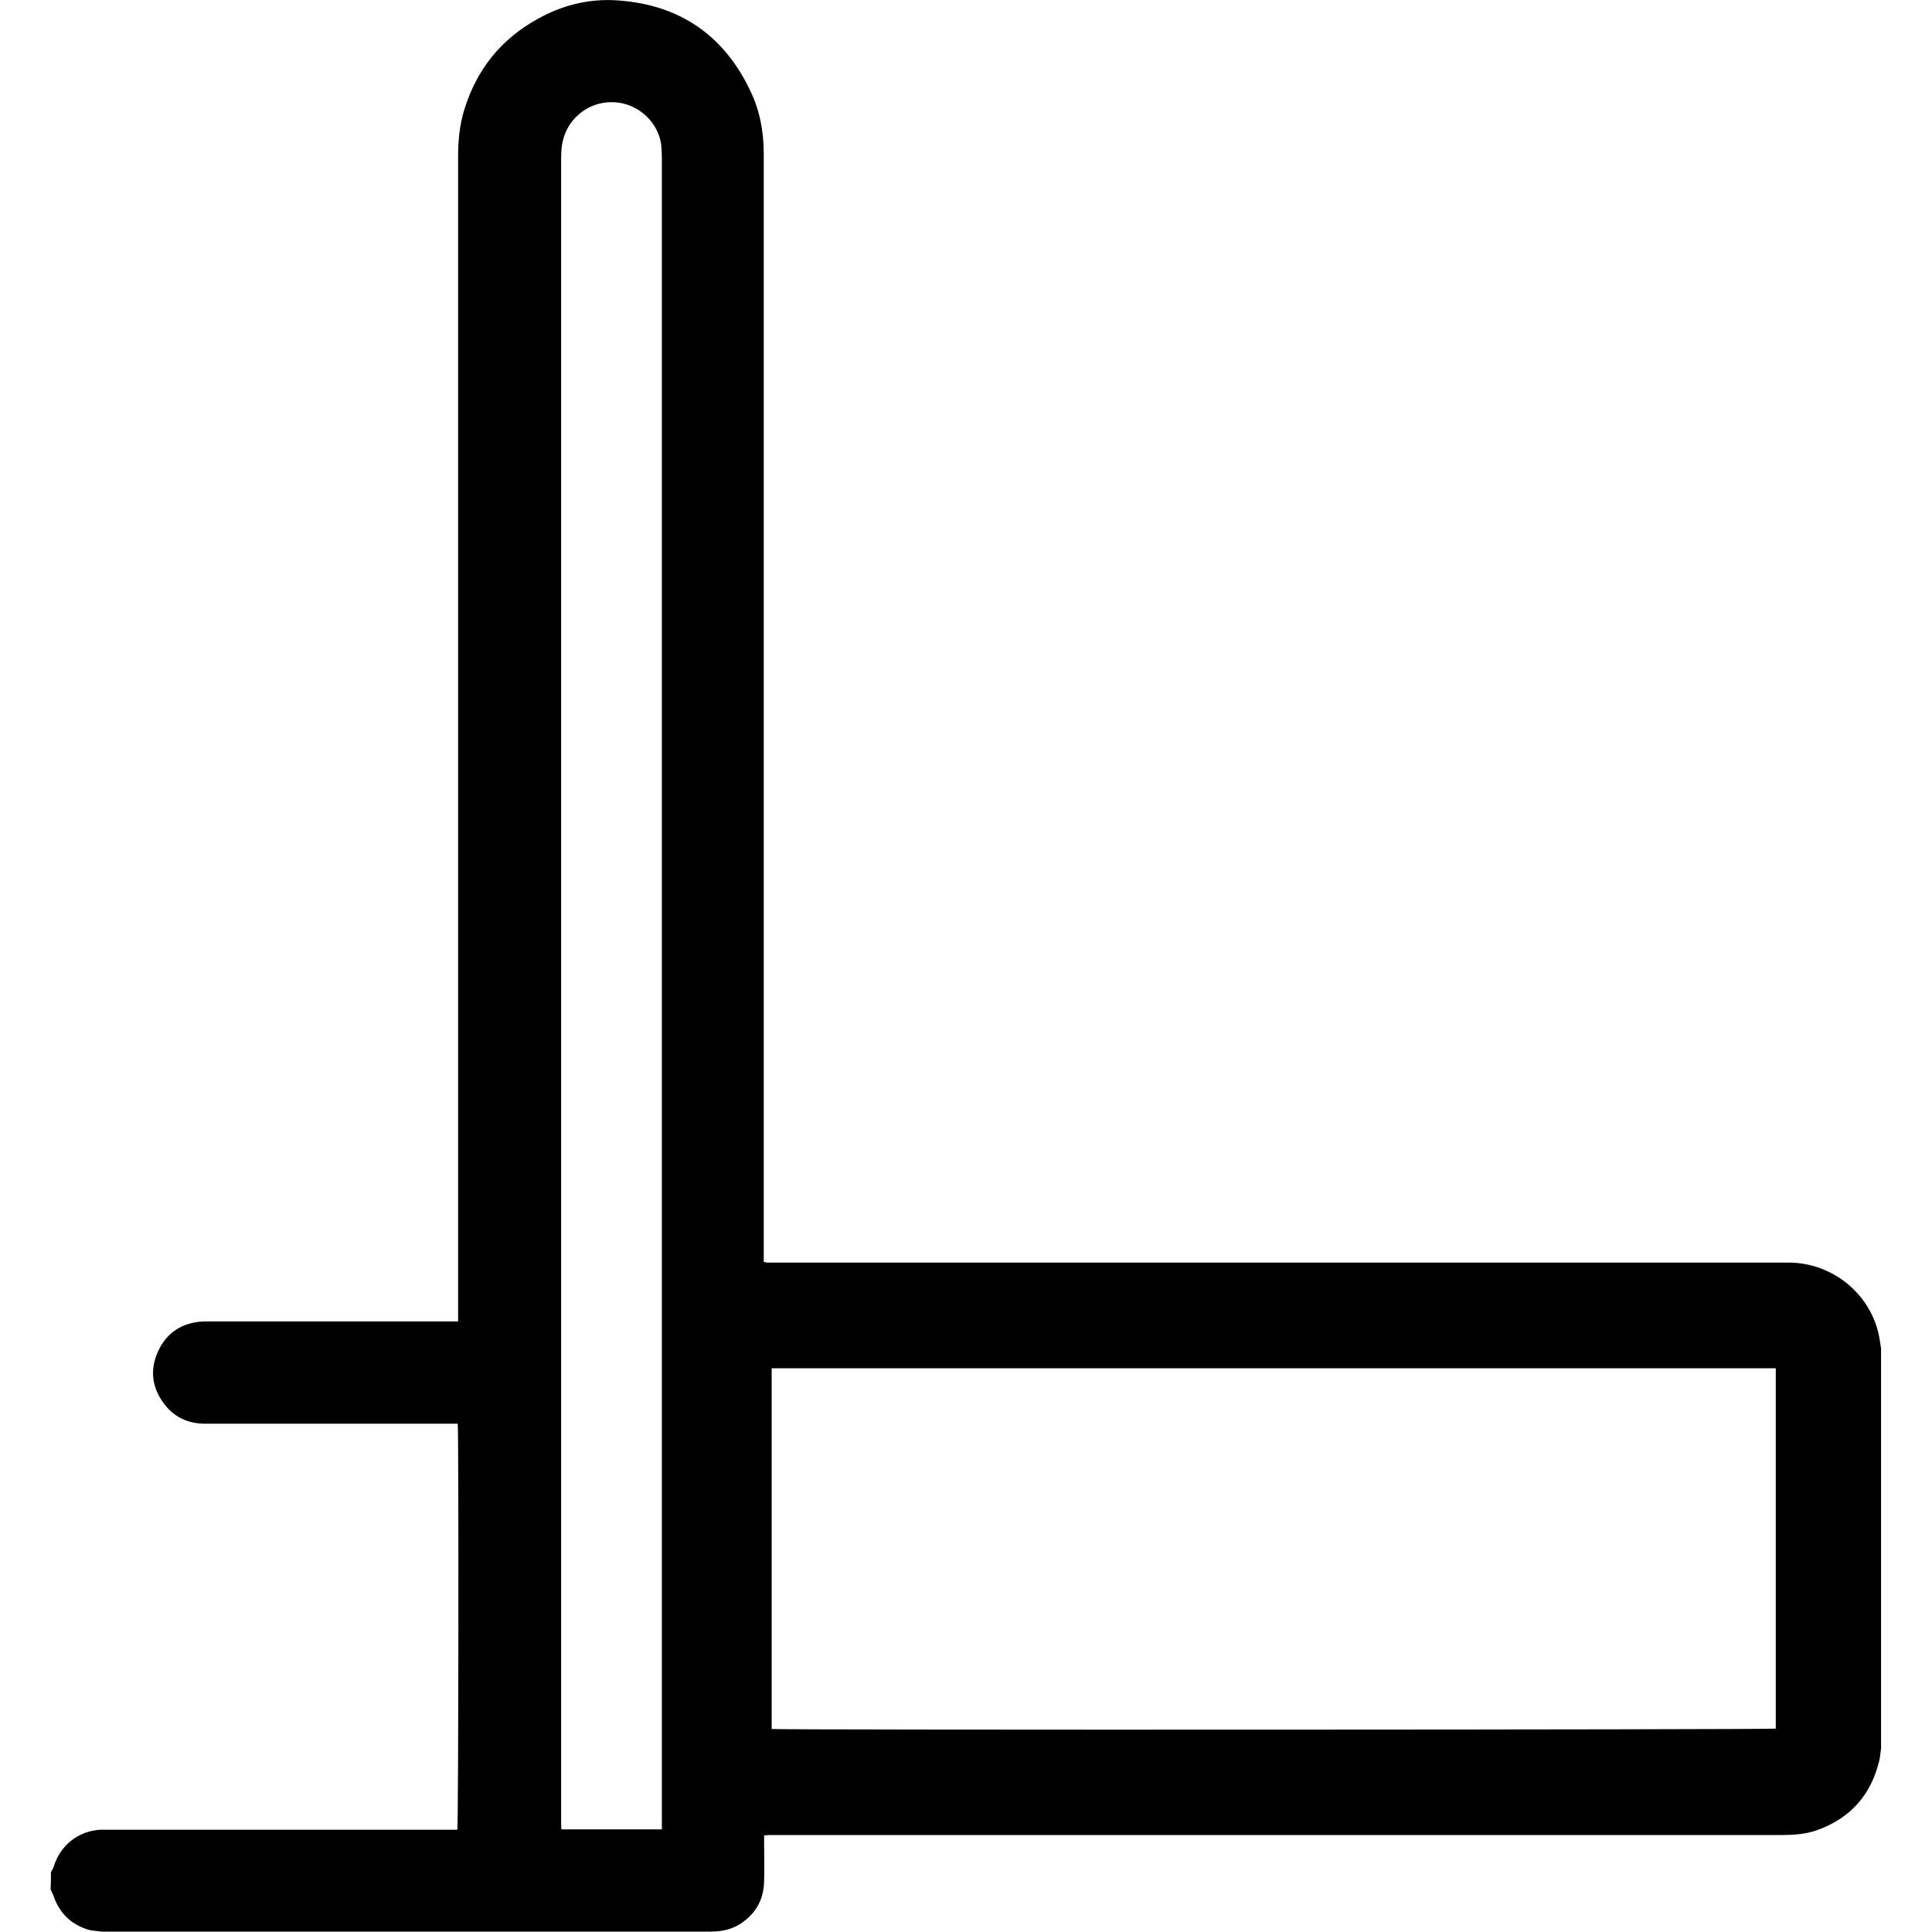 <?xml version="1.0" encoding="utf-8"?>
<!-- Generator: Adobe Illustrator 21.1.0, SVG Export Plug-In . SVG Version: 6.00 Build 0)  -->
<svg version="1.1" id="图层_1" xmlns="http://www.w3.org/2000/svg" xmlns:xlink="http://www.w3.org/1999/xlink" x="0px" y="0px"
	 viewBox="0 0 512 512" enable-background="new 0 0 512 512" xml:space="preserve">
<path d="M13.5,496.2c0.2-0.5,0.5-0.9,0.7-1.4c1.7-5.7,6.4-9.5,12.3-9.9c0.6,0,1.3,0,1.9,0c30.3,0,60.5,0,90.8,0c0.7,0,1.4,0,2,0
	c0.3-1.3,0.4-105.5,0.1-107.6c-0.6,0-1.3,0-2,0c-21.6,0-43.3,0-64.9,0c-4.5,0-8.3-1.7-11-5.4c-3.2-4.3-3.7-9-1.5-13.8
	c2.3-5,6.4-7.6,11.9-7.9c0.5,0,1.1,0,1.6,0c21.3,0,42.5,0,63.8,0c0.7,0,1.4,0,2.2,0c0-0.9,0-1.7,0-2.4c0-66.7,0-133.5,0-200.2
	c0-35.4,0-70.8,0-106.2c0-4.1,0.4-8.2,1.6-12.2c3.3-10.8,9.8-18.9,19.7-24.3c6.5-3.6,13.5-5.3,20.9-4.8c16.4,1.1,28.3,9.2,35.3,24.1
	c2.5,5.2,3.5,10.8,3.5,16.5c0,97.1,0,194.2,0,291.4c0,0.7,0,1.5,0,2.3c0.4,0.1,0.8,0.2,1.1,0.2c0.5,0,1.1,0,1.6,0
	c89.6,0,179.2,0,268.9,0c11.6,0,21.8,8.3,24,19.6c0.2,1,0.3,2.1,0.5,3.1c0,35.4,0,70.7,0,106.1c-0.2,1.1-0.2,2.2-0.5,3.3
	c-2.2,9-7.6,15.1-16.4,18.3c-3.1,1.1-6.3,1.3-9.5,1.3c-88.9,0-177.8,0-266.7,0c-0.5,0-1.1,0-1.6,0c-0.4,0-0.8,0.1-1.3,0.1
	c0,0.7,0,1.3,0,1.8c0,3.4,0.1,6.9,0,10.3c-0.1,4.9-2.2,8.7-6.4,11.4c-2.4,1.5-5,2-7.8,2c-53.5,0-106.9,0-160.4,0c-0.3,0-0.6,0-1,0
	c-1.3-0.2-2.6-0.2-3.8-0.6c-4.6-1.5-7.5-4.6-9-9.1c-0.2-0.5-0.5-1-0.7-1.5C13.5,499.2,13.5,497.7,13.5,496.2z M470.6,362.6
	c-88.8,0-177.4,0-266.1,0c0,32,0,63.8,0,95.6c2.5,0.3,265,0.2,266.1-0.1C470.6,426.3,470.6,394.5,470.6,362.6z M175.4,484.8
	c0-0.9,0-1.6,0-2.3c0-66.4,0-132.8,0-199.3c0-80.6,0-161.1,0-241.7c0-1.1-0.1-2.3-0.2-3.4c-1-6-6-10.2-11.3-10.9
	c-6.6-0.9-12.1,3.1-14.1,8.1c-0.9,2.2-1.1,4.4-1.1,6.8c0,146.8,0,293.5,0,440.3c0,0.4,0,0.8,0,1.1c0,0.4,0.1,0.8,0.1,1.3
	C157.5,484.8,166.3,484.8,175.4,484.8z"/>
</svg>
